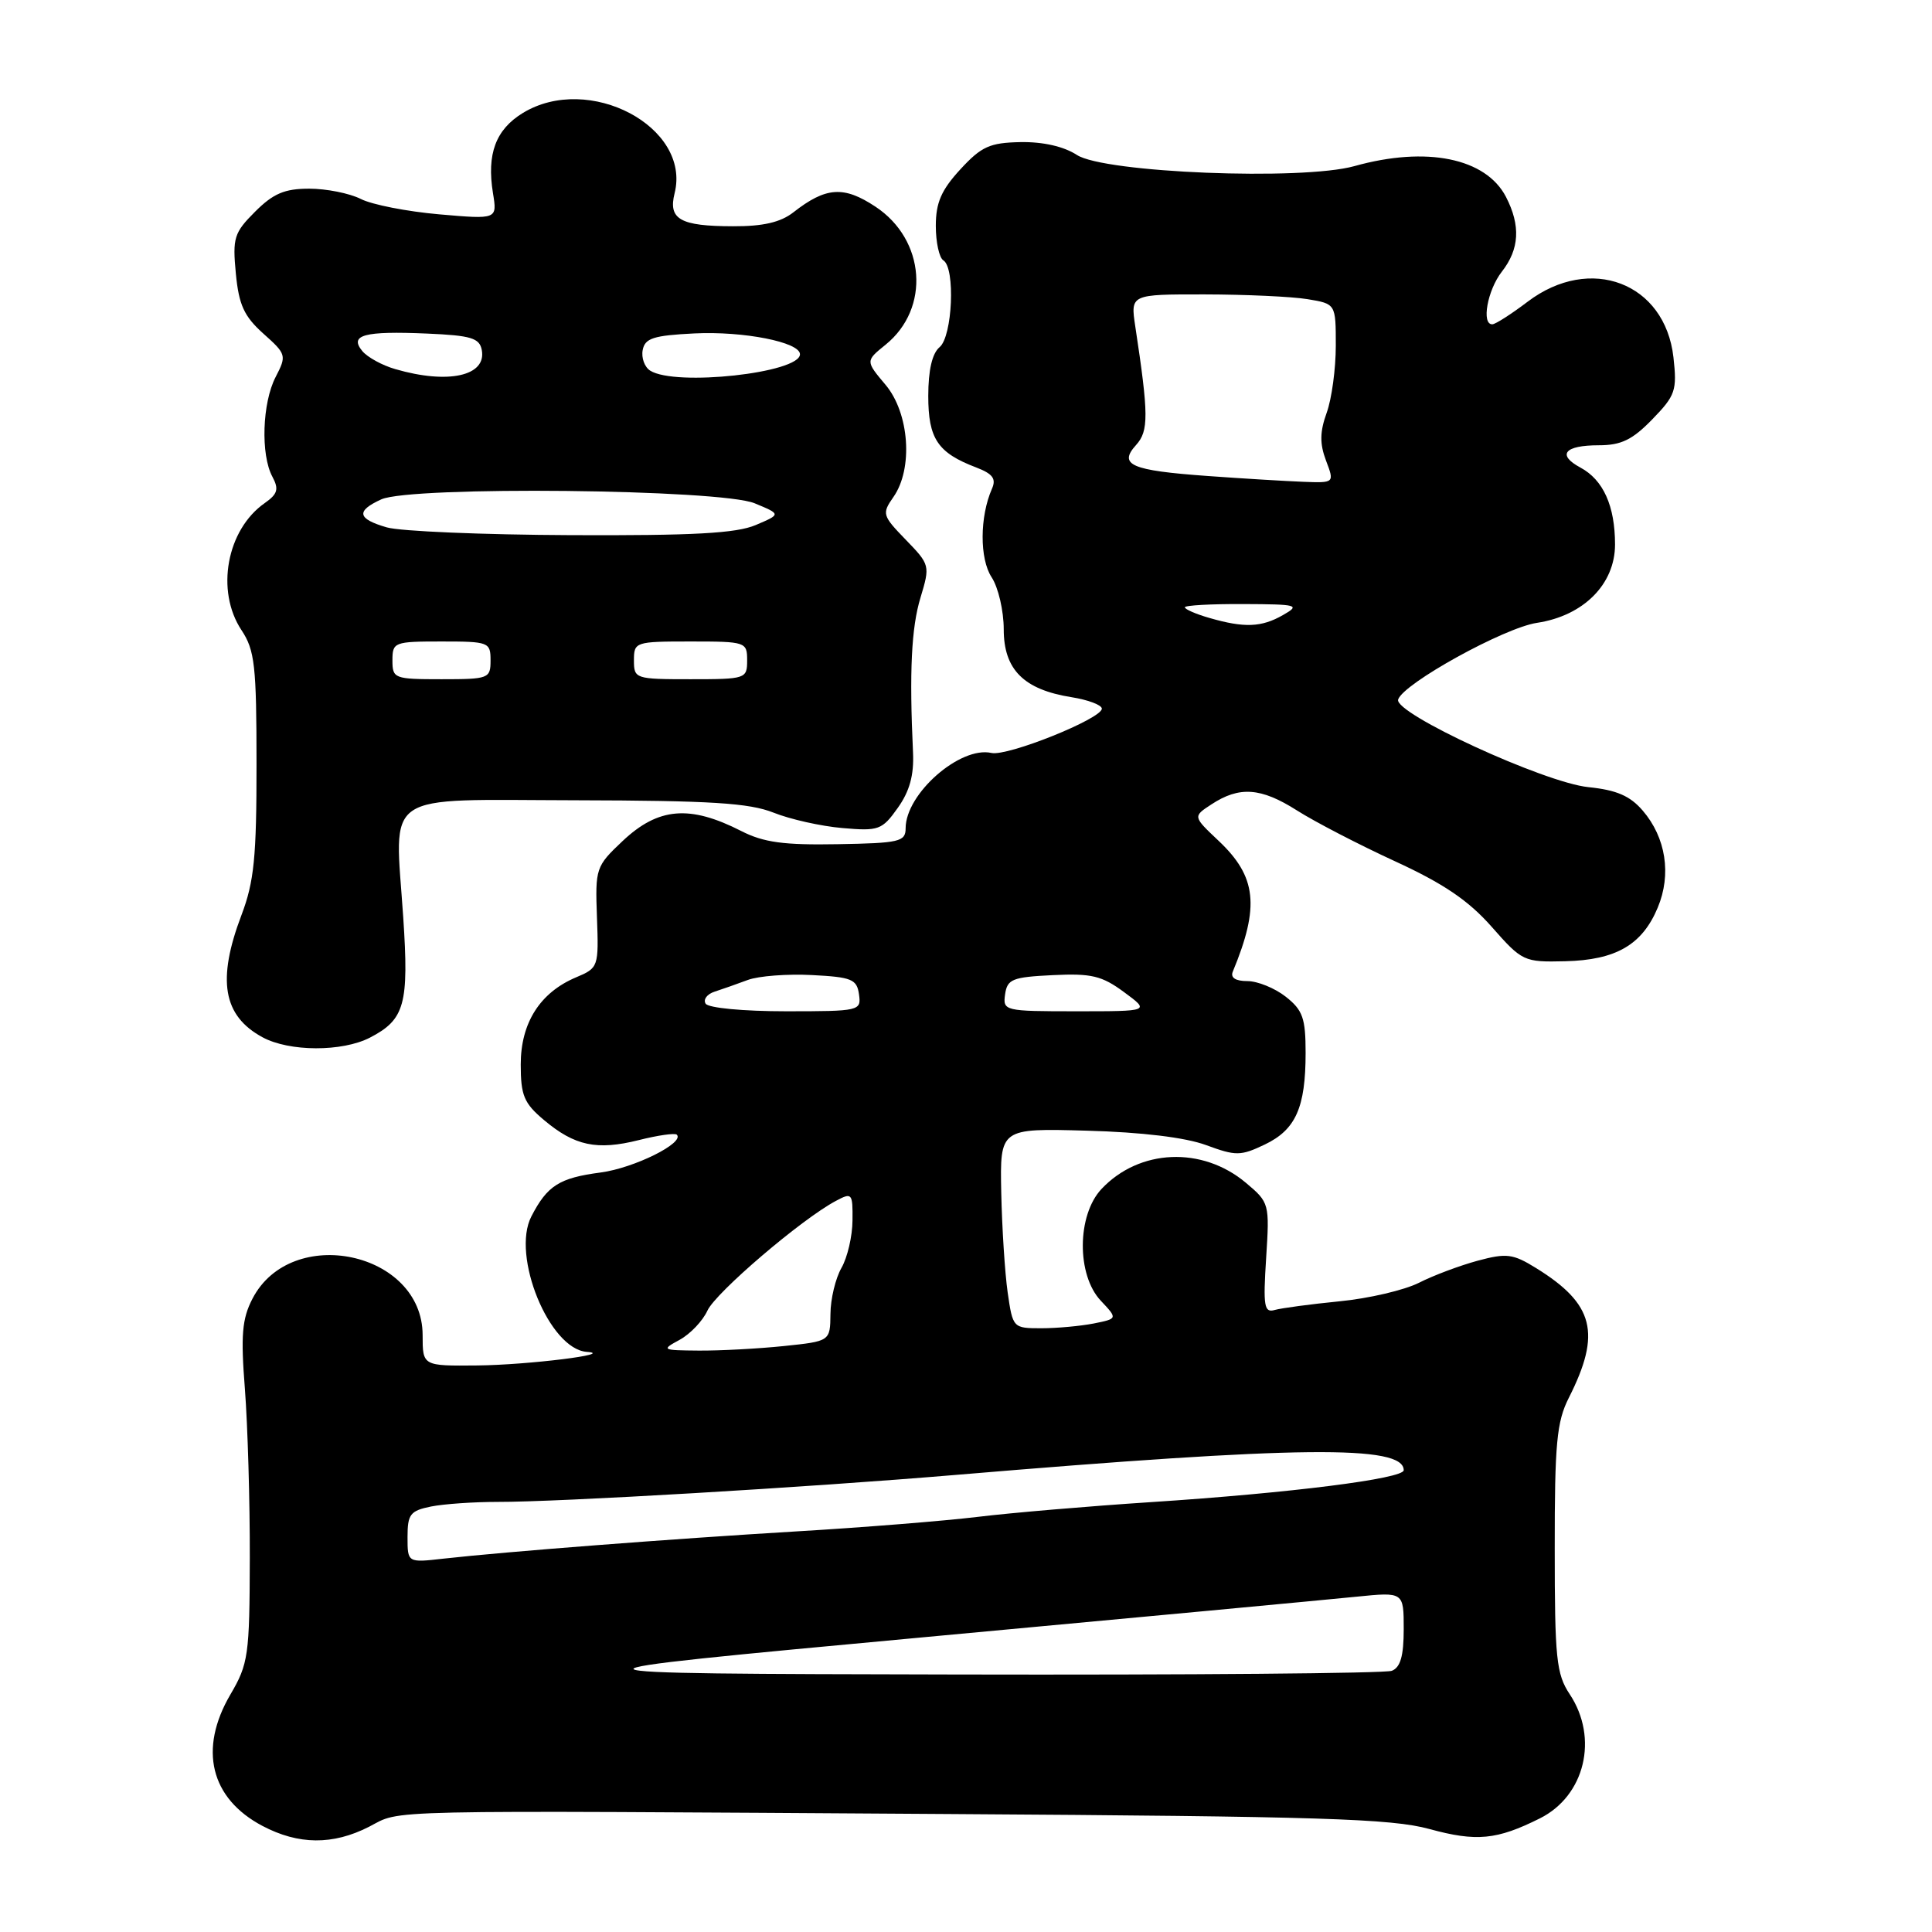 <?xml version="1.0" encoding="UTF-8" standalone="no"?>
<!DOCTYPE svg PUBLIC "-//W3C//DTD SVG 1.1//EN" "http://www.w3.org/Graphics/SVG/1.1/DTD/svg11.dtd" >
<svg xmlns="http://www.w3.org/2000/svg" xmlns:xlink="http://www.w3.org/1999/xlink" version="1.1" viewBox="0 0 256 256">
 <g >
 <path fill="currentColor"
d=" M 48.89 242.06 C 53.36 239.77 48.58 239.88 126.00 240.37 C 175.01 240.68 184.37 240.98 189.39 242.35 C 195.64 244.06 198.33 243.80 204.05 240.94 C 210.01 237.96 211.85 230.31 208.00 224.50 C 206.22 221.82 206.01 219.78 206.01 205.21 C 206.00 191.25 206.27 188.39 207.88 185.21 C 212.21 176.65 211.23 172.78 203.53 168.02 C 200.47 166.13 199.63 166.02 195.80 167.05 C 193.44 167.69 189.93 169.00 188.01 169.98 C 186.08 170.95 181.35 172.06 177.50 172.43 C 173.65 172.81 169.78 173.33 168.90 173.58 C 167.51 173.98 167.36 173.09 167.77 166.71 C 168.23 159.48 168.20 159.34 165.09 156.73 C 159.30 151.86 150.96 152.22 145.95 157.55 C 142.70 161.02 142.64 168.93 145.86 172.35 C 148.10 174.73 148.10 174.73 144.92 175.37 C 143.18 175.71 140.05 176.00 137.98 176.00 C 134.23 176.00 134.20 175.96 133.52 171.25 C 133.15 168.64 132.77 162.68 132.67 158.00 C 132.50 149.50 132.50 149.50 144.00 149.82 C 151.30 150.02 157.07 150.72 159.81 151.73 C 163.77 153.19 164.39 153.18 167.58 151.66 C 171.69 149.70 173.00 146.76 173.00 139.51 C 173.00 134.91 172.63 133.85 170.37 132.07 C 168.92 130.93 166.63 130.00 165.28 130.00 C 163.71 130.00 163.02 129.55 163.35 128.75 C 166.94 120.09 166.51 116.16 161.46 111.40 C 158.06 108.19 158.06 108.19 160.51 106.59 C 164.22 104.15 167.07 104.35 171.84 107.38 C 174.23 108.90 180.08 111.93 184.84 114.12 C 191.26 117.07 194.57 119.31 197.65 122.80 C 201.70 127.40 201.92 127.50 207.39 127.37 C 214.12 127.21 217.60 125.20 219.66 120.26 C 221.50 115.86 220.74 110.98 217.67 107.41 C 215.99 105.45 214.19 104.68 210.47 104.30 C 204.61 103.70 184.67 94.51 185.26 92.69 C 185.95 90.56 199.31 83.18 203.66 82.53 C 209.82 81.60 214.00 77.41 214.00 72.15 C 214.00 67.04 212.44 63.58 209.42 61.96 C 206.26 60.26 207.30 59.00 211.86 59.00 C 214.82 59.00 216.31 58.27 218.94 55.56 C 222.01 52.40 222.23 51.74 221.74 47.34 C 220.62 37.47 210.73 33.69 202.43 39.97 C 200.27 41.61 198.16 42.96 197.75 42.97 C 196.26 43.03 197.09 38.45 199.00 36.00 C 201.34 33.01 201.51 29.89 199.55 26.09 C 196.88 20.94 189.02 19.34 179.47 22.01 C 172.52 23.95 146.31 22.90 142.69 20.53 C 140.97 19.41 138.22 18.78 135.23 18.83 C 131.15 18.91 130.05 19.40 127.25 22.44 C 124.73 25.18 124.00 26.85 124.00 29.93 C 124.00 32.10 124.45 34.16 125.00 34.50 C 126.61 35.49 126.21 44.58 124.50 46.00 C 123.52 46.82 123.00 49.05 123.00 52.47 C 123.00 58.14 124.25 60.00 129.35 61.94 C 131.54 62.78 132.03 63.43 131.44 64.76 C 129.81 68.47 129.79 74.03 131.39 76.48 C 132.28 77.83 133.00 80.94 133.00 83.39 C 133.00 88.72 135.64 91.37 141.97 92.38 C 144.18 92.73 146.00 93.42 146.00 93.90 C 146.00 95.23 133.51 100.25 131.37 99.77 C 127.22 98.84 120.00 105.17 120.00 109.75 C 120.00 111.53 119.19 111.72 110.99 111.86 C 103.86 111.99 101.19 111.63 98.23 110.12 C 91.39 106.63 87.23 106.98 82.50 111.44 C 78.95 114.79 78.86 115.04 79.10 121.55 C 79.34 128.12 79.29 128.26 76.34 129.50 C 71.56 131.51 69.00 135.53 69.00 141.05 C 69.00 145.15 69.43 146.19 72.08 148.41 C 76.15 151.84 79.10 152.46 84.64 151.07 C 87.17 150.43 89.44 150.11 89.68 150.35 C 90.76 151.43 84.03 154.77 79.60 155.36 C 74.11 156.08 72.52 157.09 70.41 161.18 C 67.72 166.38 72.79 178.77 77.75 179.13 C 81.67 179.41 69.98 180.86 63.25 180.93 C 56.00 181.00 56.00 181.00 56.00 176.92 C 56.00 165.86 38.60 162.14 33.45 172.09 C 32.07 174.76 31.89 176.91 32.45 184.05 C 32.82 188.84 33.12 198.94 33.10 206.48 C 33.07 219.34 32.91 220.48 30.53 224.53 C 26.29 231.77 27.88 238.30 34.77 241.94 C 39.55 244.46 44.10 244.50 48.89 242.06 Z  M 49.02 137.49 C 53.64 135.10 54.20 133.06 53.43 121.54 C 52.30 104.60 50.24 105.99 76.27 106.04 C 94.19 106.08 99.28 106.40 102.50 107.68 C 104.70 108.56 108.80 109.48 111.62 109.72 C 116.43 110.14 116.88 109.98 118.96 107.05 C 120.53 104.85 121.12 102.70 120.98 99.72 C 120.48 89.00 120.76 83.17 121.97 79.19 C 123.25 74.94 123.23 74.83 120.02 71.52 C 116.91 68.31 116.84 68.07 118.38 65.86 C 121.02 62.10 120.50 54.75 117.34 50.99 C 114.68 47.83 114.68 47.83 117.35 45.67 C 123.29 40.86 122.63 31.77 116.01 27.39 C 111.80 24.60 109.44 24.76 105.12 28.14 C 103.43 29.46 101.09 30.00 97.12 29.98 C 90.12 29.97 88.52 29.06 89.39 25.60 C 91.59 16.81 78.03 9.64 69.28 14.97 C 65.68 17.17 64.48 20.40 65.32 25.59 C 65.89 29.07 65.89 29.07 58.19 28.40 C 53.96 28.03 49.28 27.12 47.80 26.36 C 46.31 25.61 43.24 25.00 40.97 25.00 C 37.71 25.00 36.21 25.64 33.80 28.05 C 31.01 30.84 30.80 31.52 31.25 36.24 C 31.65 40.41 32.34 41.91 34.89 44.20 C 37.95 46.93 38.00 47.10 36.52 49.96 C 34.75 53.38 34.52 60.24 36.09 63.16 C 36.98 64.82 36.79 65.46 35.08 66.66 C 30.03 70.19 28.55 78.29 32.00 83.50 C 33.76 86.15 33.99 88.21 33.99 101.24 C 34.00 113.57 33.67 116.84 32.00 121.24 C 28.73 129.86 29.54 134.60 34.78 137.44 C 38.33 139.37 45.34 139.39 49.02 137.49 Z  M 122.00 216.98 C 150.32 214.36 176.31 211.92 179.75 211.57 C 186.00 210.94 186.00 210.94 186.00 215.87 C 186.00 219.43 185.56 220.95 184.42 221.39 C 183.55 221.73 157.56 221.95 126.67 221.88 C 70.50 221.76 70.50 221.76 122.00 216.98 Z  M 54.00 203.66 C 54.00 200.64 54.36 200.18 57.12 199.62 C 58.84 199.28 62.78 199.01 65.88 199.01 C 74.07 199.03 106.83 197.10 126.68 195.43 C 172.17 191.60 186.00 191.45 186.00 194.81 C 186.00 195.93 171.03 197.83 152.50 199.04 C 144.25 199.58 133.90 200.46 129.50 201.00 C 125.10 201.53 114.30 202.40 105.50 202.92 C 88.96 203.91 67.05 205.60 58.75 206.53 C 54.00 207.07 54.00 207.07 54.00 203.66 Z  M 90.06 177.53 C 91.47 176.76 93.12 175.02 93.74 173.66 C 94.84 171.26 106.20 161.55 110.75 159.13 C 112.90 157.98 113.00 158.10 112.96 161.71 C 112.95 163.80 112.29 166.62 111.50 168.00 C 110.71 169.38 110.05 172.12 110.04 174.11 C 110.00 177.72 110.00 177.72 103.85 178.36 C 100.47 178.71 95.41 178.98 92.60 178.96 C 87.68 178.92 87.59 178.87 90.06 177.53 Z  M 93.50 132.99 C 93.15 132.44 93.69 131.72 94.69 131.40 C 95.68 131.08 97.67 130.38 99.09 129.85 C 100.51 129.32 104.34 129.03 107.59 129.20 C 112.85 129.47 113.54 129.75 113.82 131.75 C 114.13 133.95 113.94 134.00 104.13 134.00 C 98.49 134.00 93.85 133.56 93.50 132.99 Z  M 133.18 131.75 C 133.47 129.74 134.14 129.47 139.50 129.21 C 144.62 128.96 146.00 129.29 148.94 131.46 C 152.39 134.00 152.39 134.00 142.62 134.00 C 133.07 134.00 132.87 133.95 133.18 131.75 Z  M 160.25 81.88 C 158.46 81.37 157.00 80.73 157.00 80.47 C 157.00 80.21 160.49 80.02 164.75 80.04 C 171.98 80.07 172.33 80.17 170.00 81.50 C 167.15 83.13 164.88 83.22 160.25 81.88 Z  M 160.00 63.07 C 149.85 62.34 148.15 61.60 150.54 58.96 C 152.22 57.10 152.21 54.97 150.43 43.25 C 149.79 39.00 149.79 39.00 159.64 39.01 C 165.07 39.02 171.19 39.30 173.25 39.64 C 177.00 40.26 177.00 40.26 177.00 45.81 C 177.00 48.86 176.46 52.86 175.79 54.70 C 174.88 57.22 174.86 58.79 175.70 61.02 C 176.83 64.00 176.83 64.00 172.66 63.84 C 170.37 63.75 164.68 63.41 160.00 63.07 Z  M 52.00 87.50 C 52.00 85.09 52.23 85.00 58.50 85.00 C 64.77 85.00 65.00 85.09 65.00 87.50 C 65.00 89.91 64.77 90.00 58.50 90.00 C 52.23 90.00 52.00 89.91 52.00 87.50 Z  M 84.00 87.50 C 84.00 85.06 84.17 85.00 91.50 85.00 C 98.83 85.00 99.00 85.06 99.00 87.50 C 99.00 89.94 98.83 90.00 91.50 90.00 C 84.17 90.00 84.00 89.94 84.00 87.50 Z  M 51.25 69.88 C 47.34 68.75 47.14 67.71 50.52 66.17 C 54.45 64.38 95.48 64.81 100.00 66.69 C 103.50 68.14 103.50 68.14 100.14 69.57 C 97.55 70.67 91.89 70.98 75.64 70.91 C 64.01 70.86 53.04 70.40 51.25 69.88 Z  M 52.38 48.91 C 50.66 48.42 48.69 47.34 48.01 46.52 C 46.24 44.38 48.24 43.84 56.59 44.20 C 62.41 44.45 63.54 44.79 63.84 46.38 C 64.49 49.82 59.38 50.95 52.38 48.91 Z  M 86.15 49.11 C 85.41 48.64 84.96 47.41 85.16 46.38 C 85.46 44.81 86.59 44.45 92.01 44.18 C 98.53 43.86 106.00 45.34 106.00 46.94 C 106.00 49.42 89.48 51.23 86.15 49.11 Z "/>
</g>
</svg>